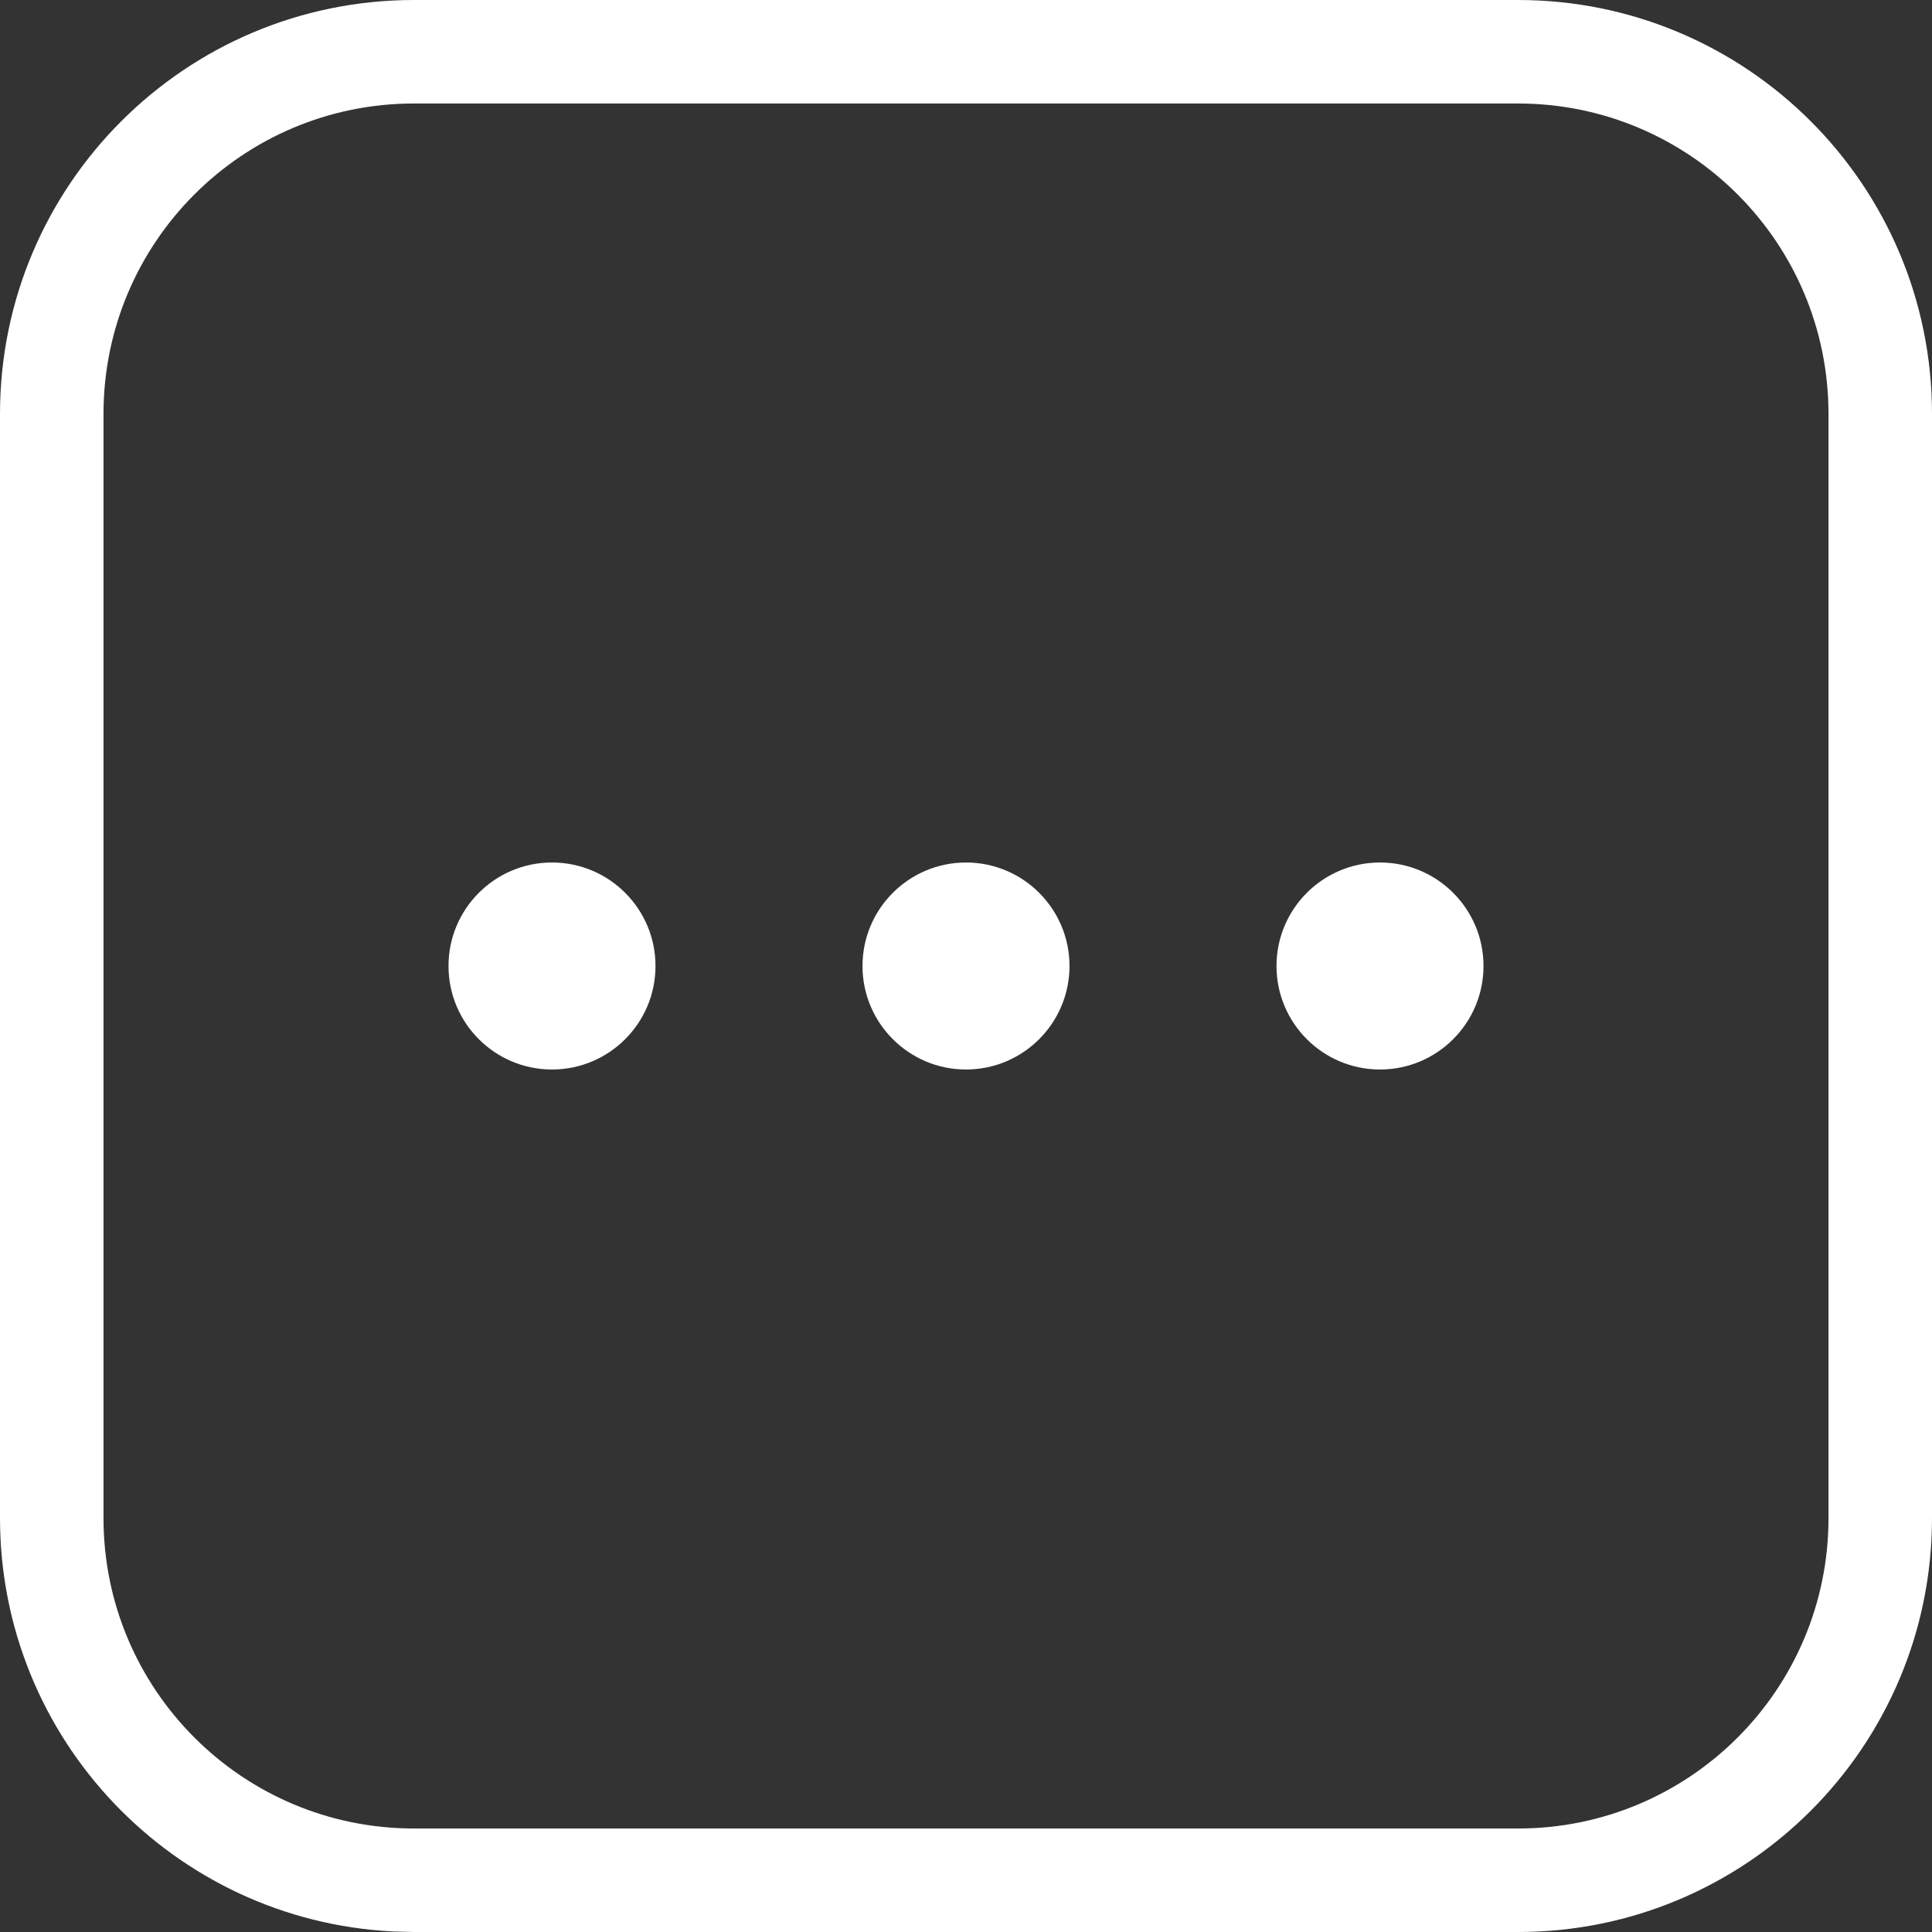 <svg width="14" height="14" viewBox="0 0 14 14" fill="none" xmlns="http://www.w3.org/2000/svg">
<rect x="0" y="0" width="14" height="14" fill="#333333" stroke="none"/>
<g clip-path="url(#clip0_3963_2836)">
<path d="M11 0C12.657 0 14 1.343 14 3V11C14 12.657 12.657 14 11 14H3L2.846 13.996C1.261 13.916 0 12.605 0 11V3C1.28851e-07 1.343 1.343 0 3 0H11ZM3 0.75C1.757 0.75 0.75 1.757 0.75 3V11C0.75 12.243 1.757 13.25 3 13.25H11C12.243 13.25 13.25 12.243 13.25 11V3C13.25 1.757 12.243 0.75 11 0.75H3ZM4 6.25C4.414 6.25 4.75 6.586 4.75 7C4.75 7.414 4.414 7.75 4 7.75C3.586 7.75 3.25 7.414 3.25 7C3.25 6.586 3.586 6.25 4 6.25ZM7 6.25C7.414 6.25 7.75 6.586 7.75 7C7.75 7.414 7.414 7.75 7 7.75C6.586 7.75 6.25 7.414 6.25 7C6.25 6.586 6.586 6.25 7 6.25ZM10 6.25C10.414 6.25 10.75 6.586 10.75 7C10.75 7.414 10.414 7.75 10 7.75C9.586 7.75 9.25 7.414 9.25 7C9.25 6.586 9.586 6.25 10 6.25Z" fill="white"/>
</g>
<defs>
<clipPath id="clip0_3963_2836">
<rect width="14" height="14" fill="white"/>
</clipPath>
</defs>
</svg>
